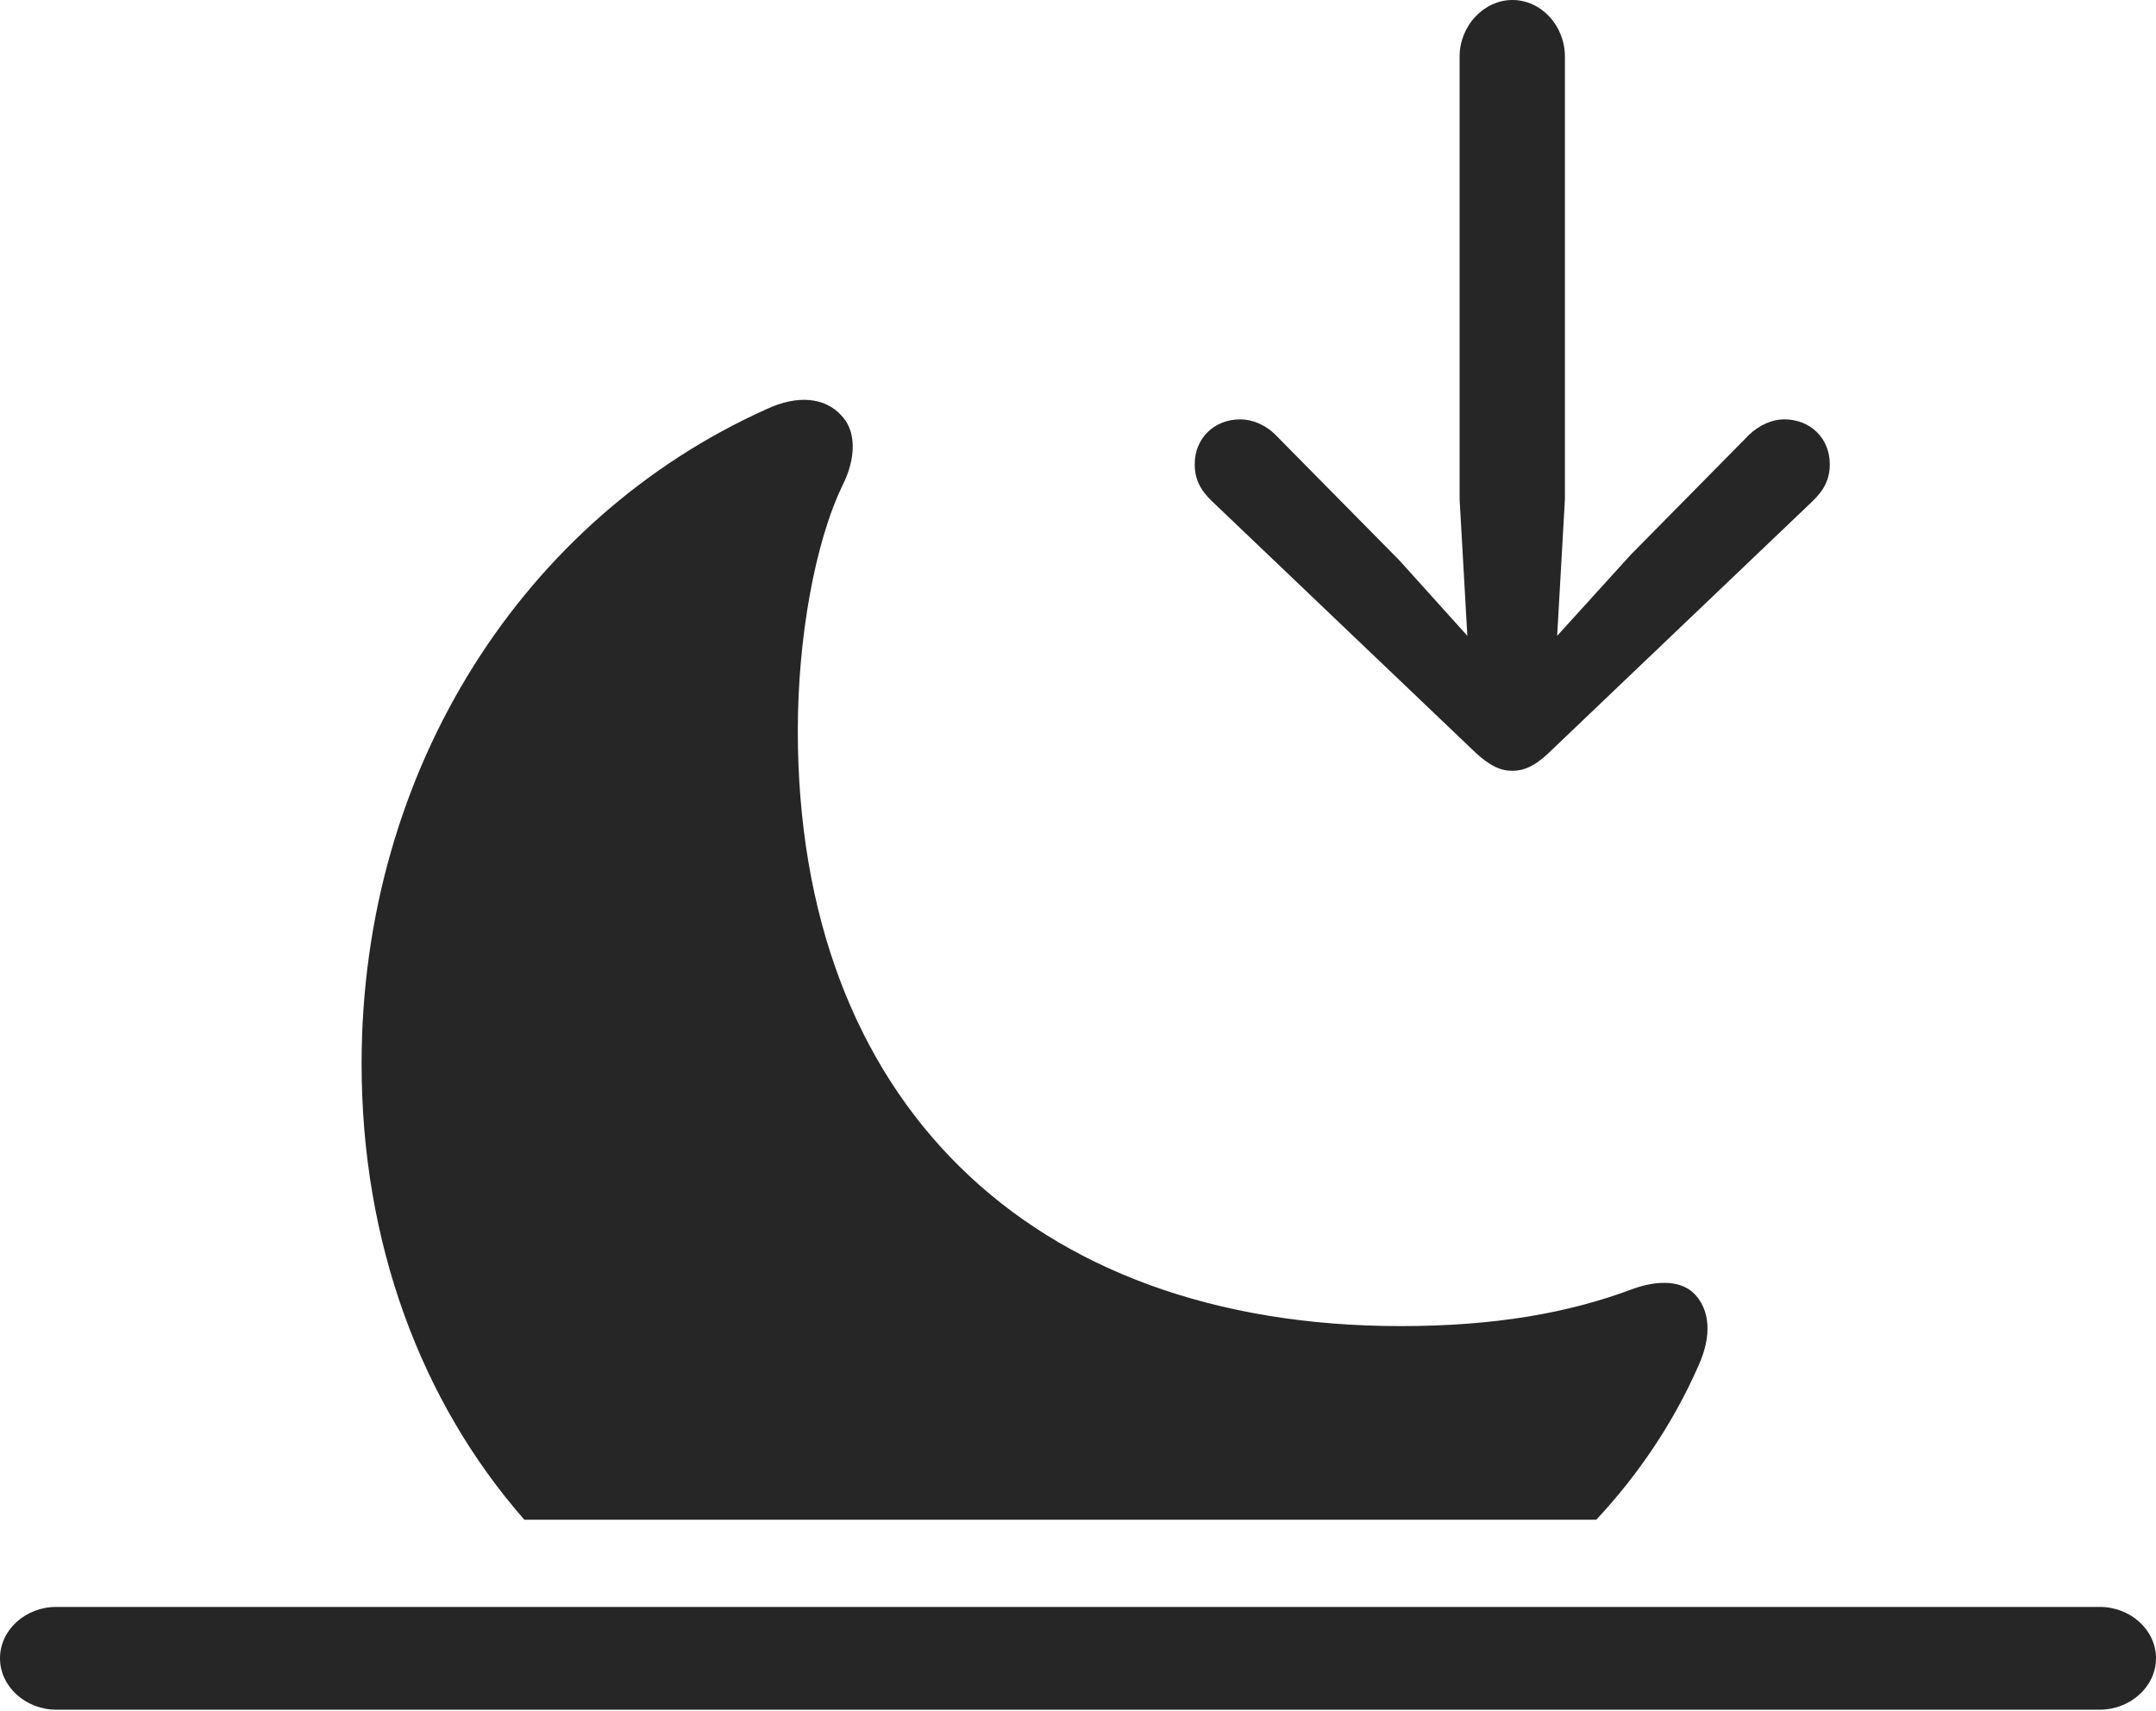 <?xml version="1.0" encoding="UTF-8"?>
<!--Generator: Apple Native CoreSVG 232.5-->
<!DOCTYPE svg
PUBLIC "-//W3C//DTD SVG 1.1//EN"
       "http://www.w3.org/Graphics/SVG/1.1/DTD/svg11.dtd">
<svg version="1.1" xmlns="http://www.w3.org/2000/svg" xmlns:xlink="http://www.w3.org/1999/xlink" width="125.146" height="99.338">
 <g>
  <rect height="99.338" opacity="0" width="125.146" x="0" y="0"/>
  <path d="M30.435 88.212L92.658 88.212C95.051 85.648 97.113 82.644 98.603 79.24C99.376 77.507 99.245 76.055 98.382 75.132C97.64 74.341 96.293 74.273 94.777 74.817C91.027 76.23 86.715 76.974 81.301 76.974C59.701 76.974 46.309 63.821 46.309 42.419C46.309 37.088 47.286 31.52 48.917 28.148C49.709 26.565 49.709 24.97 48.804 24.081C47.9 23.109 46.342 22.87 44.451 23.768C30.482 30.058 20.989 44.552 20.989 61.749C20.989 72.082 24.4 81.323 30.435 88.212Z" fill="#000000" fill-opacity="0.85"/>
  <path d="M3.264 99.24L121.882 99.24C123.647 99.24 125.146 97.906 125.146 96.257C125.146 94.593 123.647 93.274 121.882 93.274L3.264 93.274C1.499 93.274 0 94.593 0 96.257C0 97.906 1.499 99.24 3.264 99.24Z" fill="#000000" fill-opacity="0.85"/>
  <path d="M87.789 0C86.14 0 84.724 1.484 84.724 3.286L84.724 28.989L85.173 36.907L81.231 32.53L74.019 25.223C73.471 24.676 72.707 24.342 71.991 24.342C70.477 24.342 69.348 25.437 69.348 26.948C69.348 27.791 69.66 28.436 70.353 29.097L85.709 43.745C86.496 44.445 87.073 44.742 87.789 44.742C88.486 44.742 89.098 44.445 89.851 43.745L105.206 29.097C105.9 28.436 106.211 27.791 106.211 26.948C106.211 25.437 105.083 24.342 103.569 24.342C102.853 24.342 102.122 24.676 101.541 25.223L94.65 32.208L90.386 36.907L90.836 28.989L90.836 3.286C90.836 1.484 89.453 0 87.789 0Z" fill="#000000" fill-opacity="0.85"/>
 </g>
</svg>
